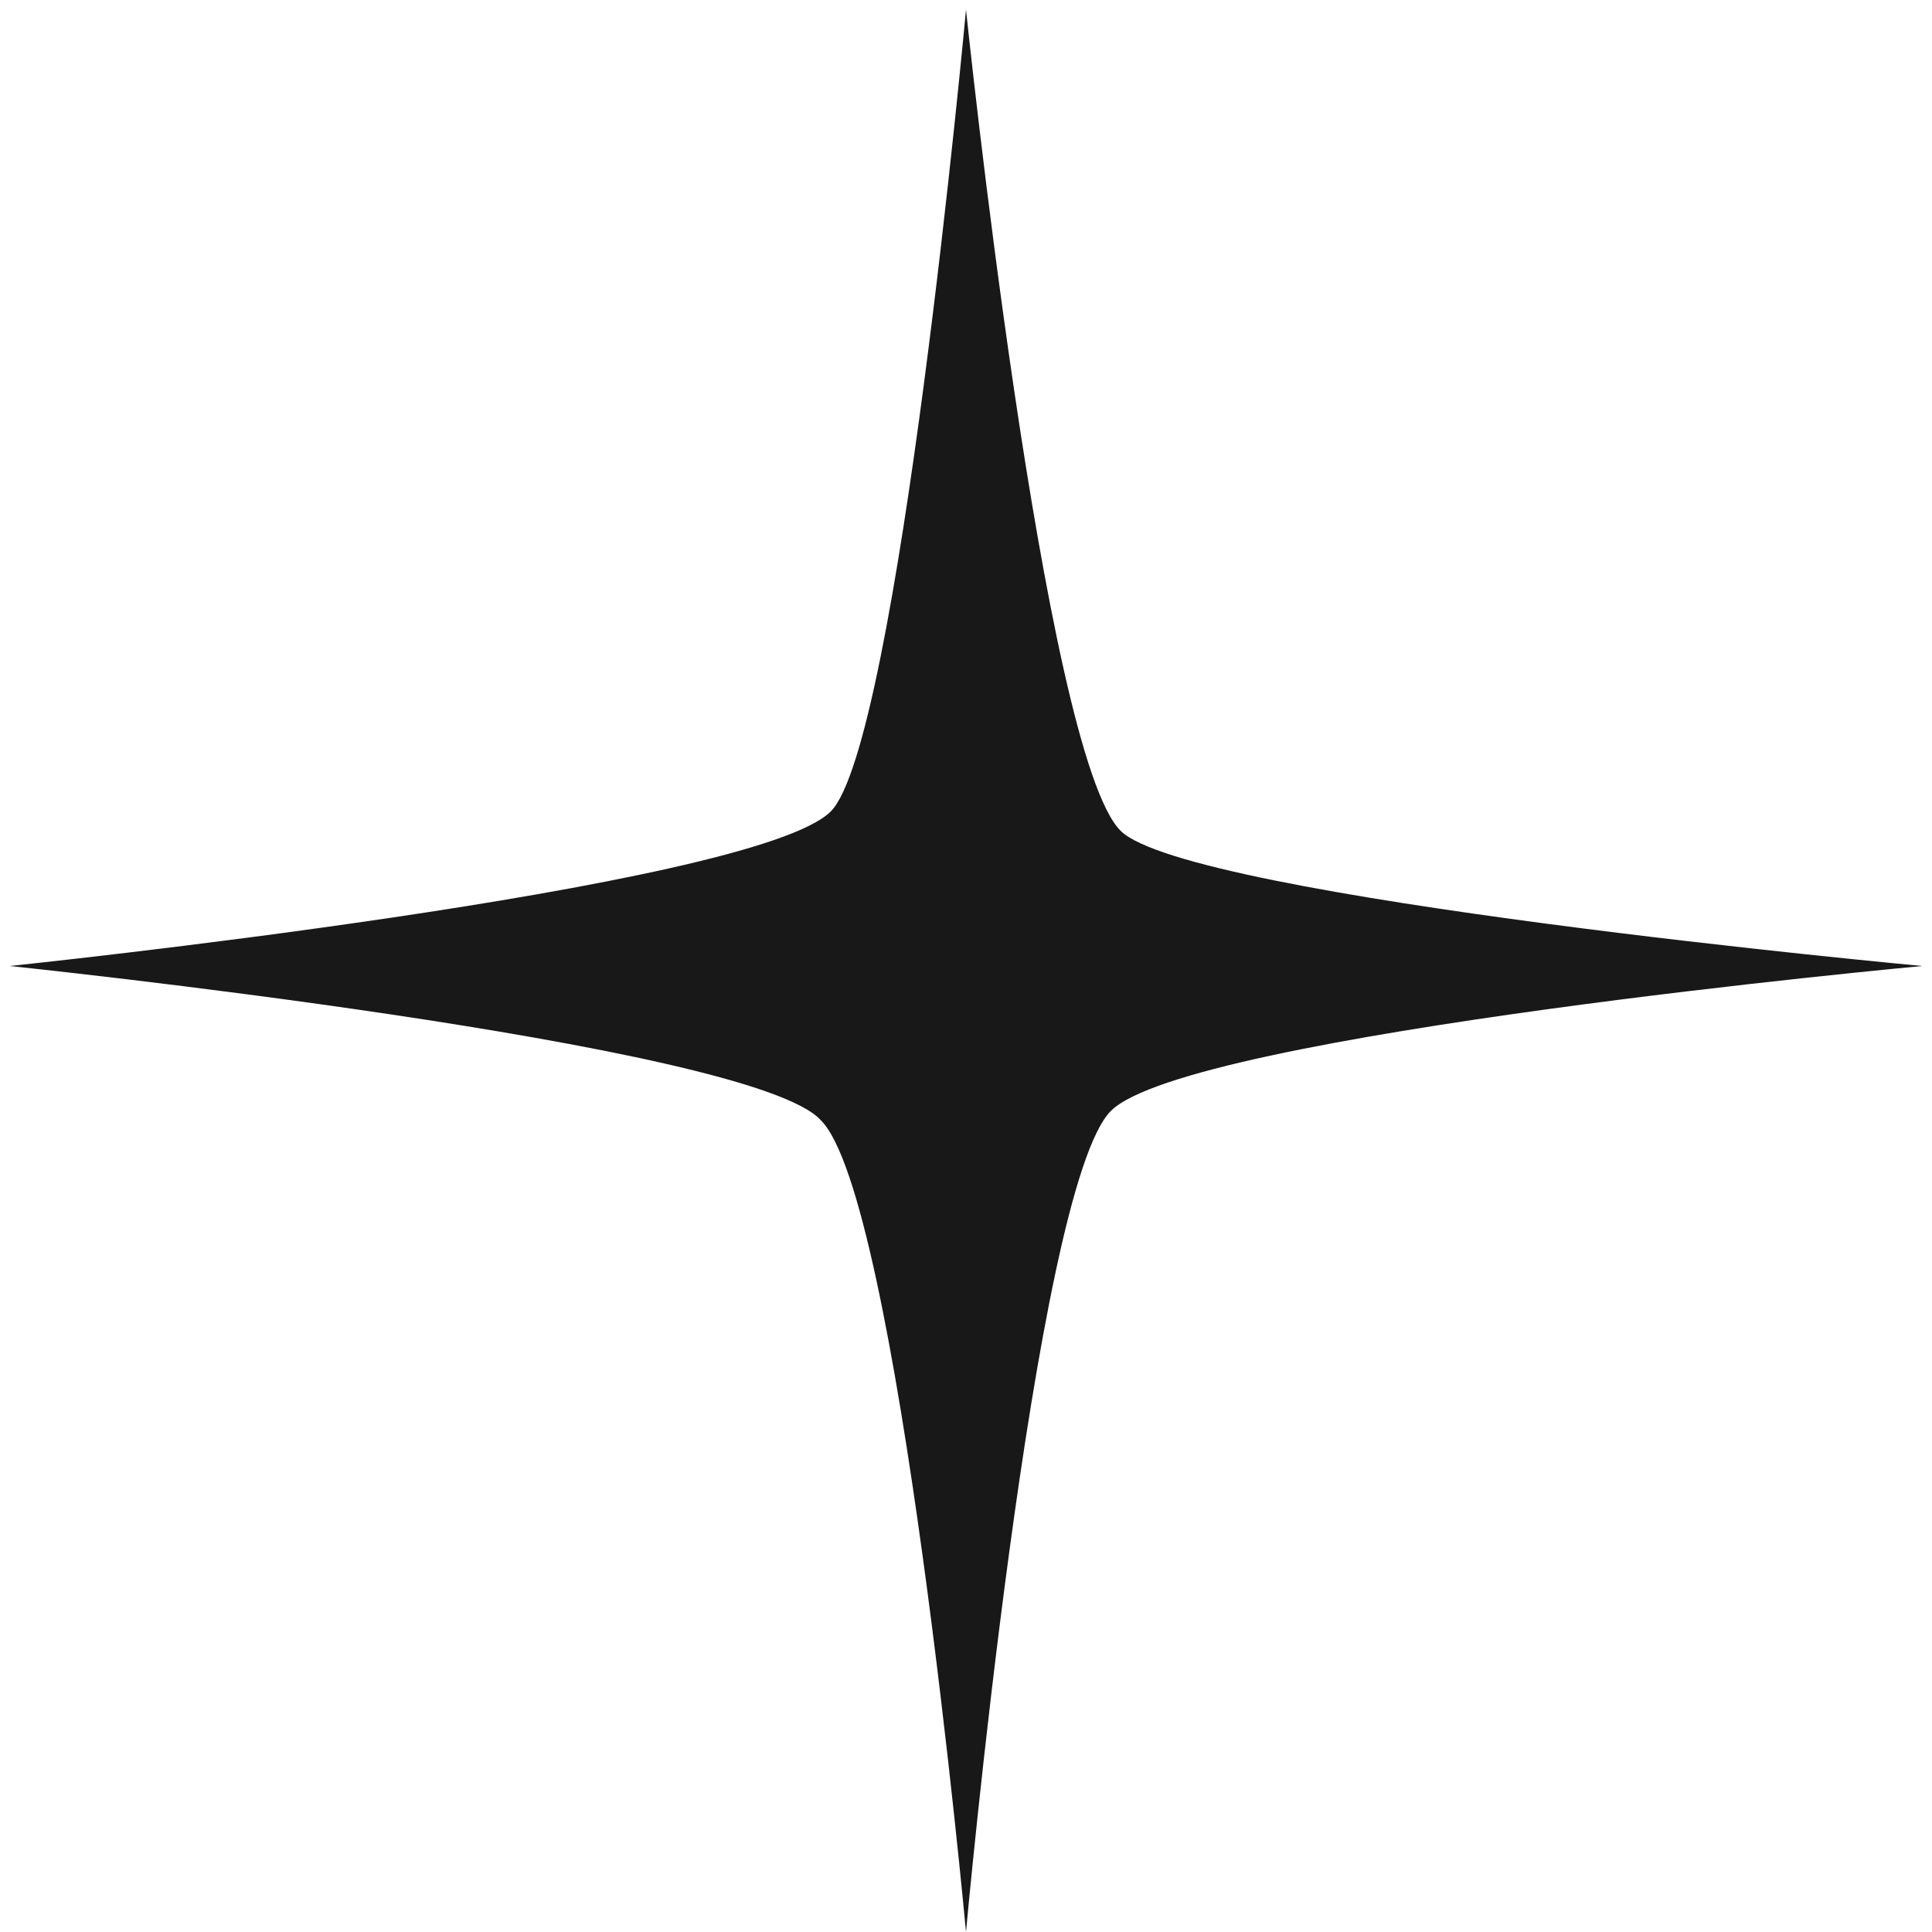 <?xml version="1.0" encoding="utf-8"?>
<!-- Generator: Adobe Illustrator 23.0.3, SVG Export Plug-In . SVG Version: 6.00 Build 0)  -->
<svg version="1.1" id="Layer_1" xmlns="http://www.w3.org/2000/svg" xmlns:xlink="http://www.w3.org/1999/xlink" x="0px" y="0px"
	 viewBox="0 0 20 20" style="enable-background:new 0 0 20 20;" xml:space="preserve">
<style type="text/css">
	.st0{fill-rule:evenodd;clip-rule:evenodd;fill:#181818;}
</style>
<path class="st0" d="M0.1,10c0,0,7.7-0.8,8.5-1.6C9.3,7.7,10,0.1,10,0.1s0.8,7.7,1.6,8.5c0.7,0.7,8.3,1.4,8.3,1.4s-7.6,0.7-8.4,1.5
	c-0.8,0.8-1.5,8.5-1.5,8.5s-0.7-7.6-1.5-8.4C7.8,10.8,0.1,10,0.1,10z"/>
</svg>
